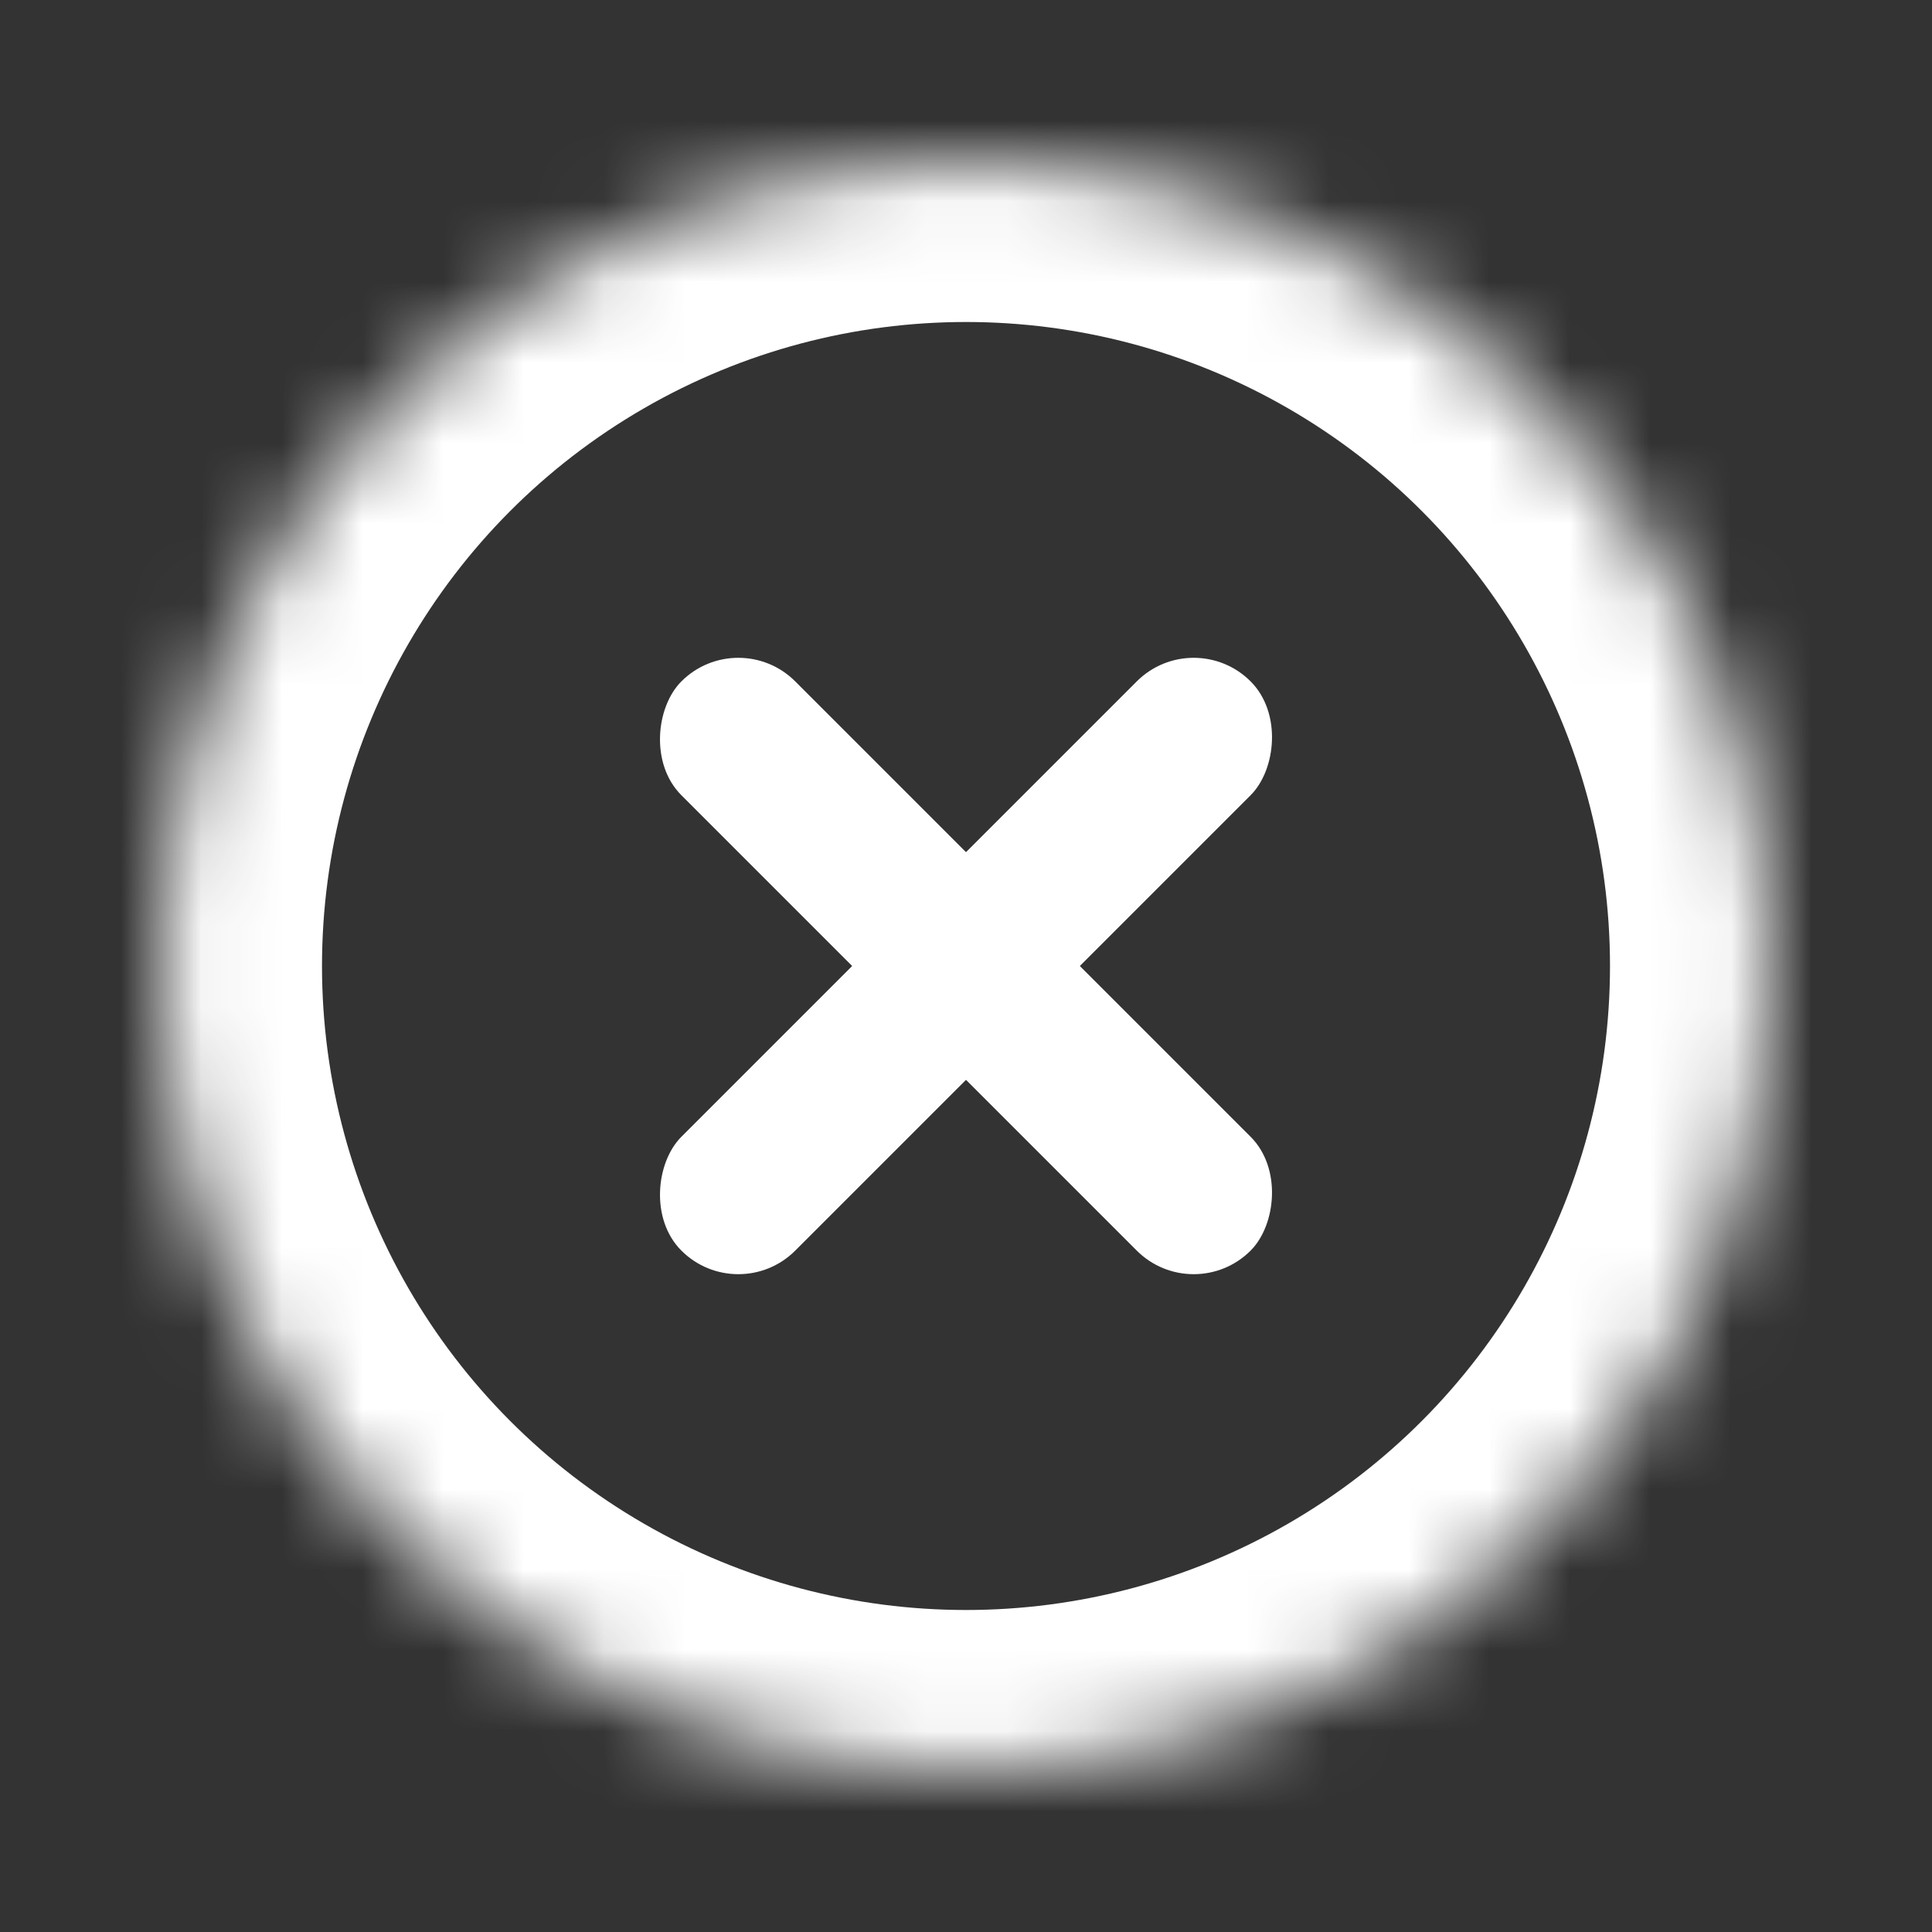 <?xml version="1.0" encoding="UTF-8"?>
<svg width="24px" height="24px" viewBox="0 0 24 24" version="1.1" xmlns="http://www.w3.org/2000/svg" xmlns:xlink="http://www.w3.org/1999/xlink">
    <rect x="0" y="0" width="24" height="24" fill="#333333" stroke="none"/>
    <!-- Generator: sketchtool 41 (35326) - http://www.bohemiancoding.com/sketch -->
    <title>E8DA10AE-1025-446B-B5F5-F6B90E3681E6</title>
    <desc>Created with sketchtool.</desc>
    <defs>
        <circle id="svg-cancel-path-1" cx="10" cy="10" r="10"></circle>
        <mask id="svg-cancel-mask-2" maskContentUnits="userSpaceOnUse" maskUnits="objectBoundingBox" x="0" y="0" width="20" height="20" fill="white">
            <use xlink:href="#svg-cancel-path-1"></use>
        </mask>
    </defs>
    <g stroke="none" stroke-width="1" fill="none" fill-rule="evenodd">
        <g >
            <g transform="translate(2, 2)">
                <use fill="none" stroke="#FFFFFF" mask="url(#svg-cancel-mask-2)" stroke-width="4" xlink:href="#svg-cancel-path-1"></use>
                <g transform="translate(10, 10) rotate(-315) translate(-10, -10) translate(5, 5)" fill="#FFFFFF">
                    <rect x="4" y="0" width="2" height="10" rx="1"></rect>
                    <rect x="0" y="4" width="10" height="2" rx="1"></rect>
                </g>
            </g>
        </g>
    </g>
</svg>
